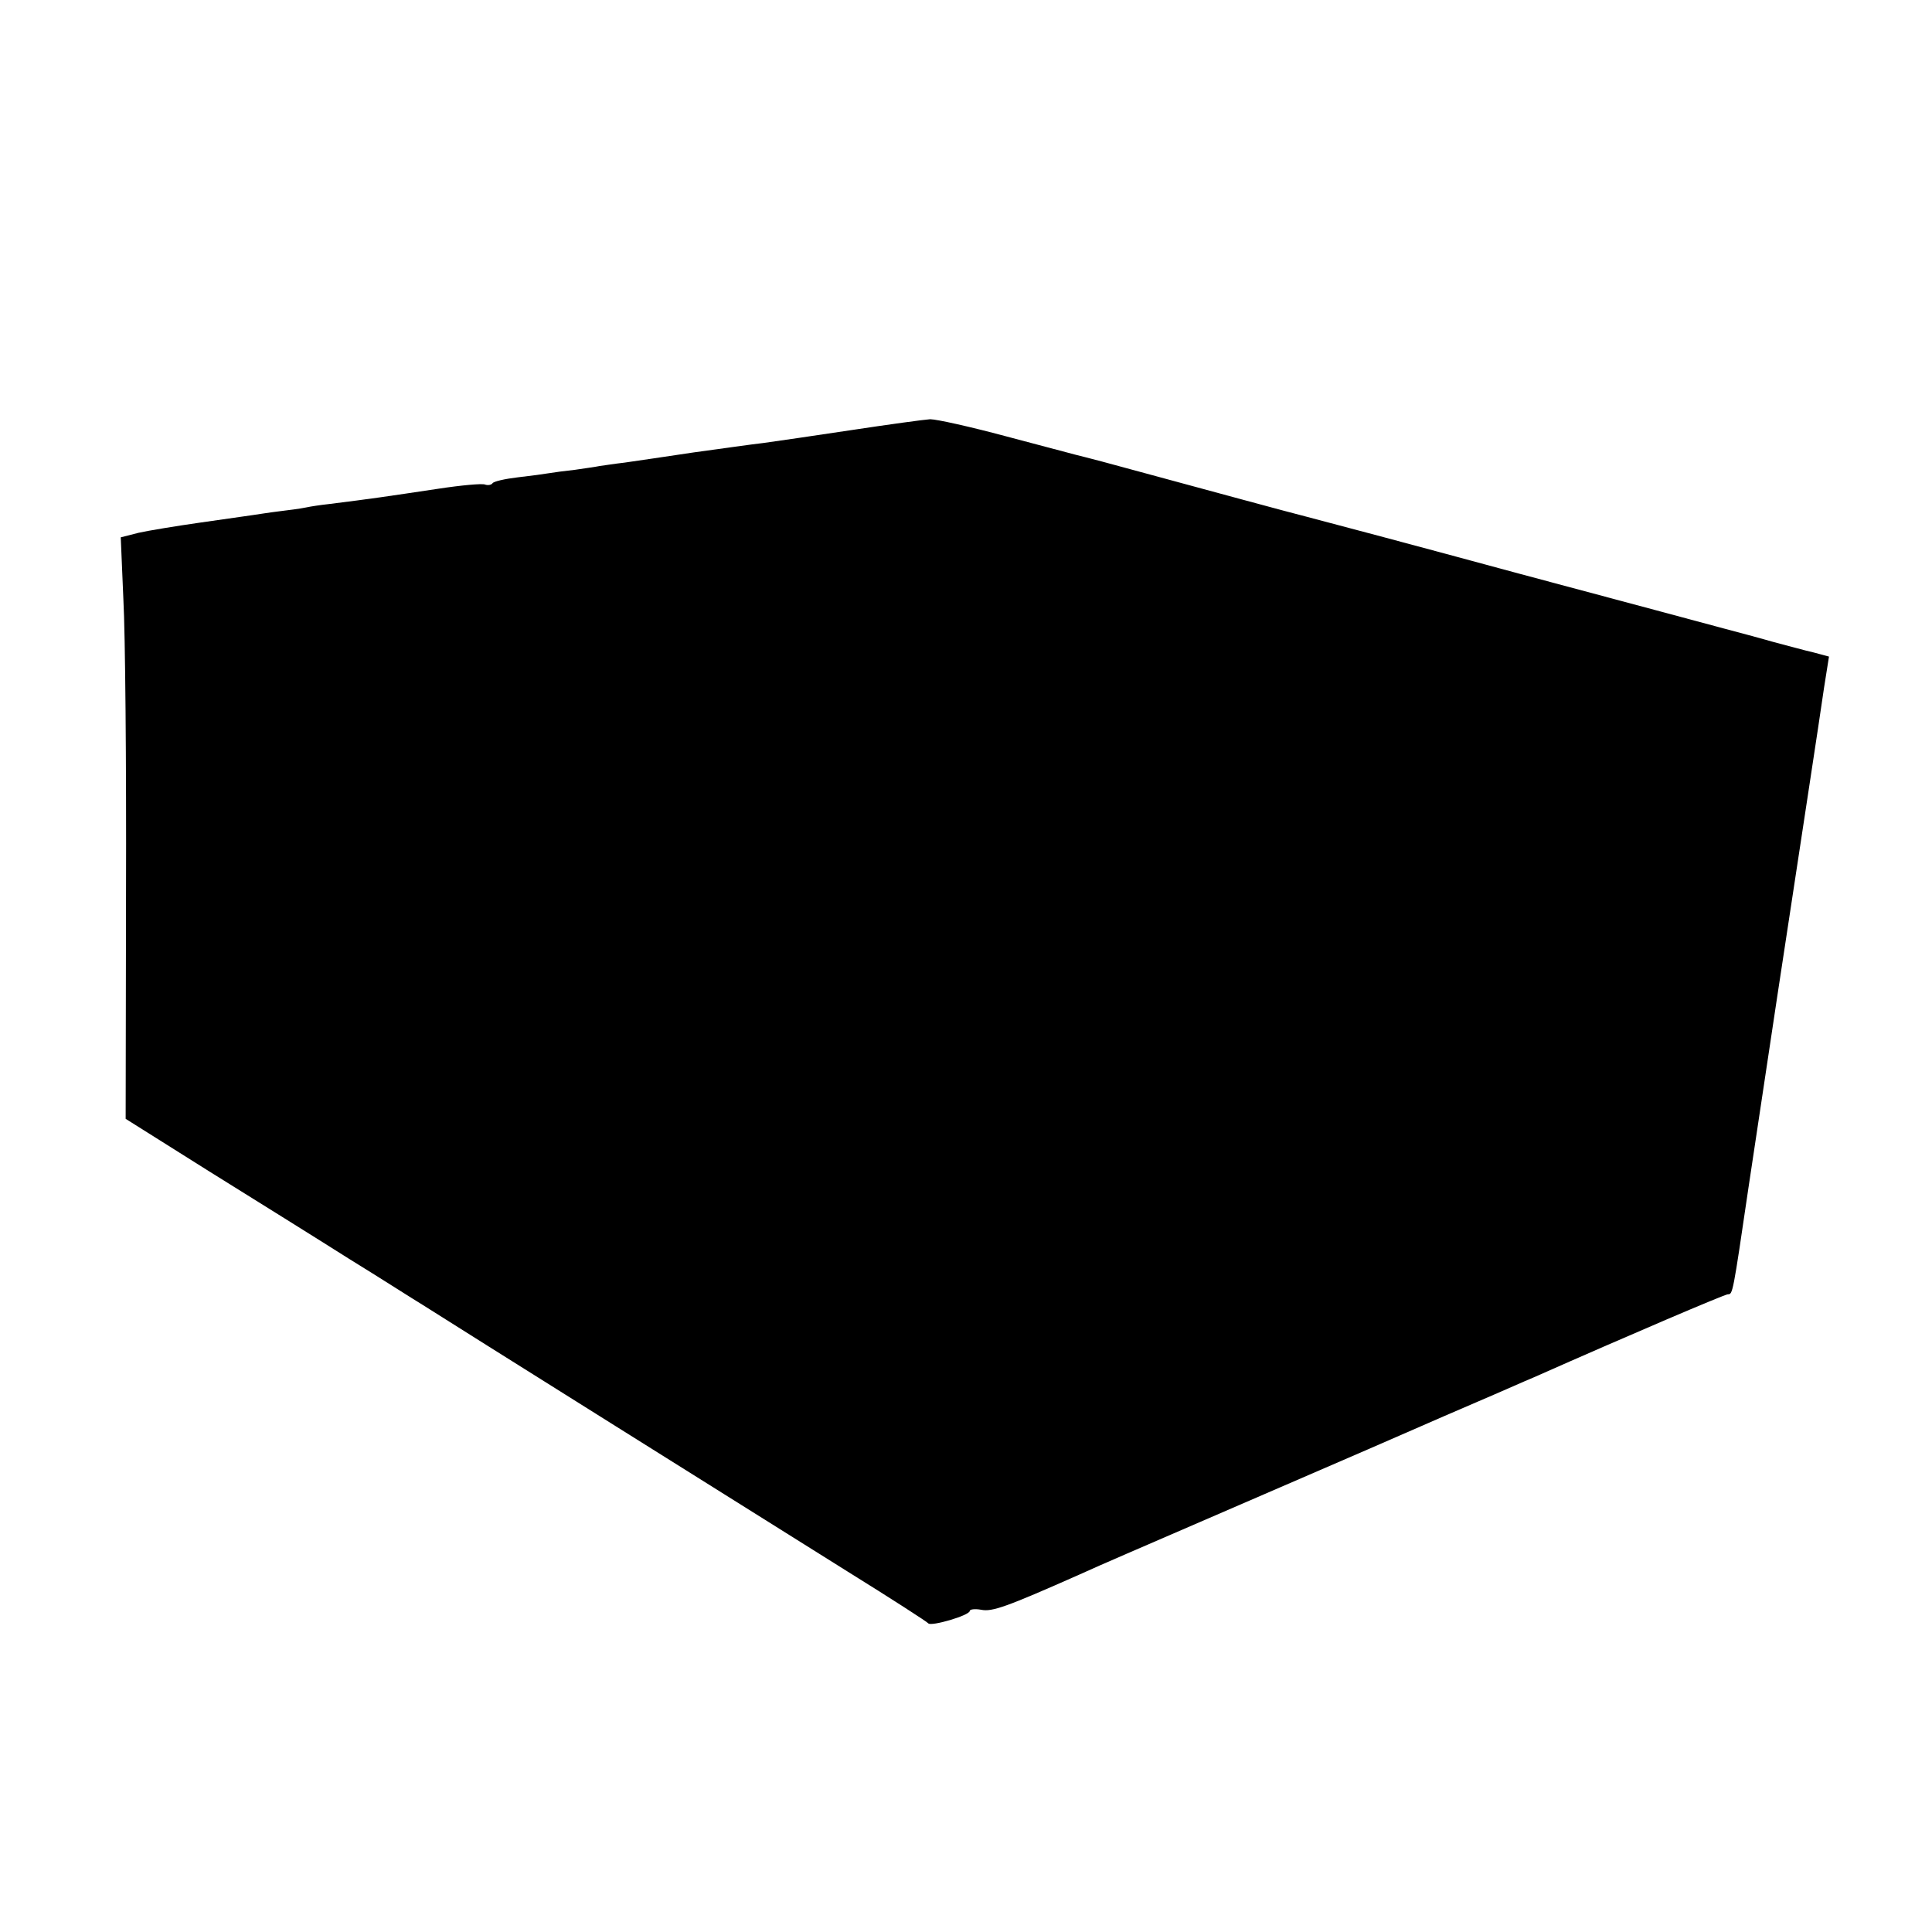 <?xml version="1.0" standalone="no"?>
<!DOCTYPE svg PUBLIC "-//W3C//DTD SVG 20010904//EN"
 "http://www.w3.org/TR/2001/REC-SVG-20010904/DTD/svg10.dtd">
<svg version="1.0" xmlns="http://www.w3.org/2000/svg"
 width="512pt" height="512pt" viewBox="0 0 512 512"
 preserveAspectRatio="xMidYMid meet">
<g transform="translate(0,512) scale(0.1,-0.1)"
fill="#000000" stroke="none">
<path d="M2255 3980 c-99 -15 -203 -30 -232 -34 -28 -3 -111 -15 -185 -25 -73
-11 -155 -23 -183 -27 -27 -3 -57 -8 -66 -9 -9 -2 -38 -6 -65 -10 -27 -3 -58
-7 -69 -9 -11 -2 -48 -7 -83 -11 -34 -4 -65 -11 -67 -16 -3 -4 -12 -6 -20 -3
-8 3 -63 -2 -122 -11 -147 -22 -173 -26 -293 -41 -19 -2 -46 -6 -60 -9 -14 -3
-45 -7 -70 -10 -25 -3 -56 -8 -70 -10 -14 -2 -77 -11 -140 -20 -63 -9 -136
-21 -163 -27 l-47 -12 7 -165 c5 -91 8 -438 7 -771 l-1 -605 221 -139 c122
-76 289 -180 371 -232 83 -51 170 -107 195 -122 67 -43 884 -555 1125 -706
116 -72 212 -134 215 -138 7 -9 110 21 110 33 0 4 13 6 30 3 29 -6 66 7 260
93 82 37 86 38 490 213 206 89 393 170 415 180 22 10 90 39 150 65 61 26 128
56 150 65 255 113 506 220 514 220 13 0 13 -1 55 285 20 132 54 359 76 505 63
415 111 727 124 818 l13 82 -41 11 c-23 5 -72 19 -111 29 -38 11 -95 26 -125
34 -30 8 -275 74 -545 146 -269 73 -521 140 -560 150 -59 15 -224 60 -545 147
-30 8 -62 16 -70 18 -8 2 -91 24 -185 49 -93 25 -183 45 -200 45 -16 -1 -111
-14 -210 -29z"/>
</g>
</svg>
